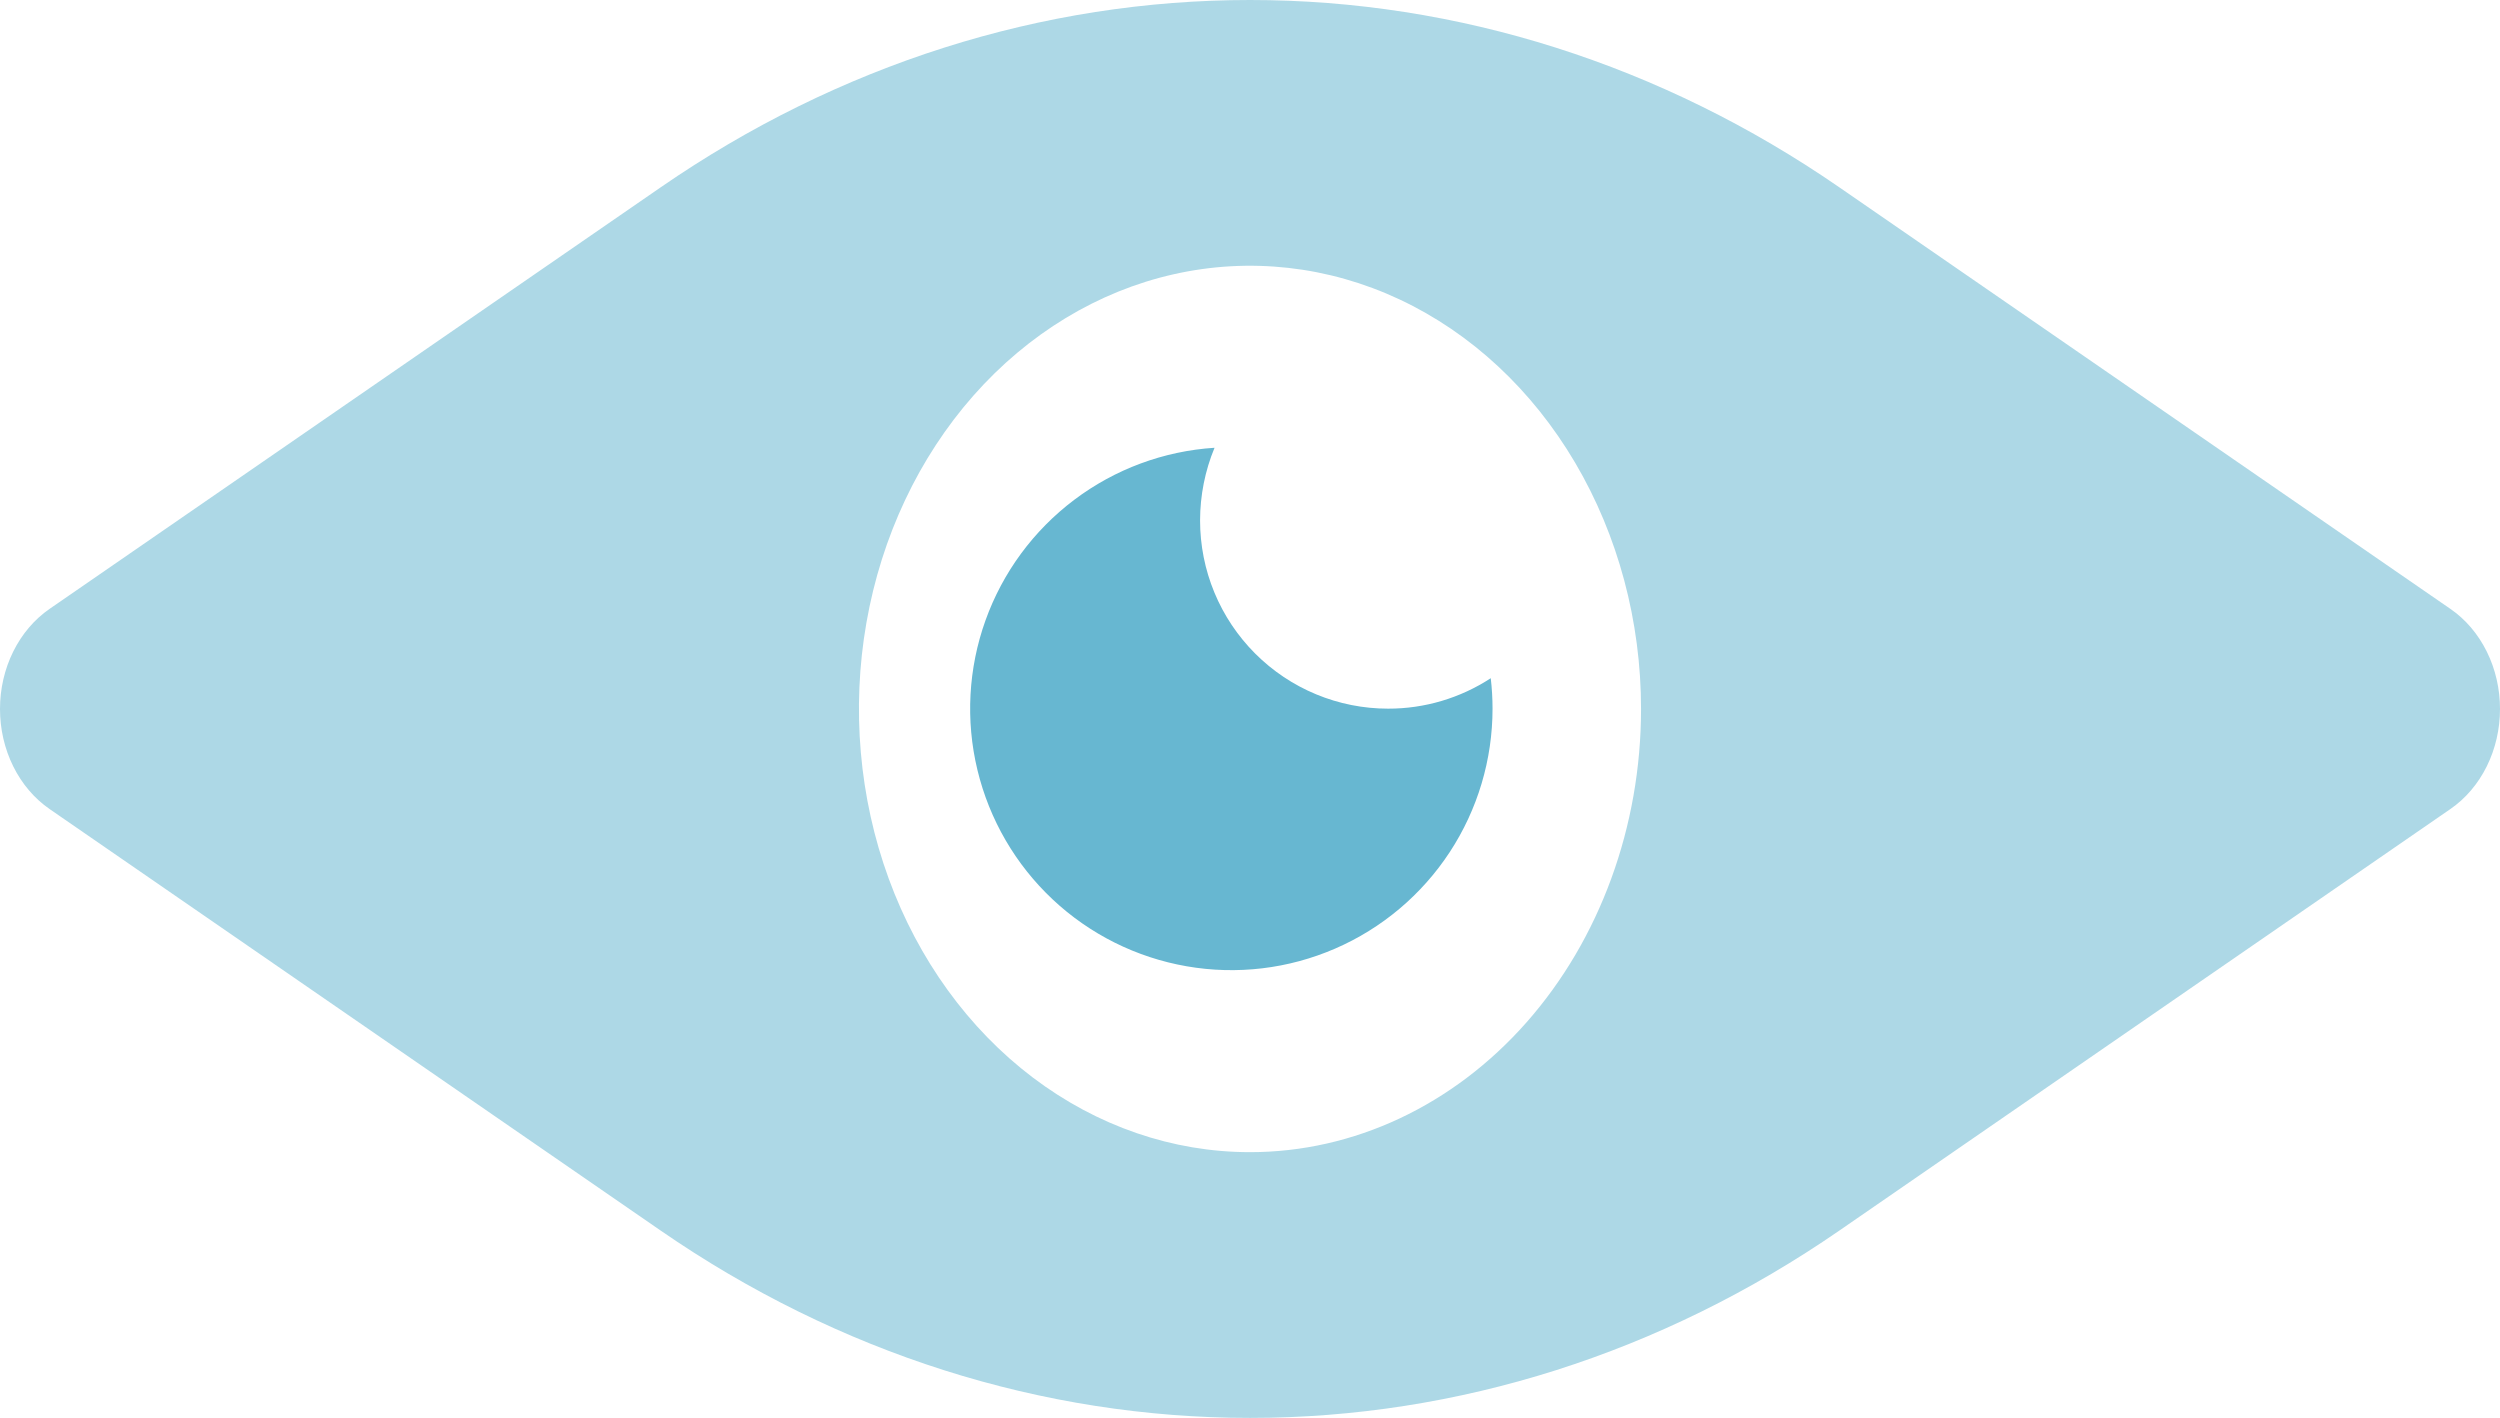 <svg width="67" height="38" viewBox="0 0 67 38" fill="none" xmlns="http://www.w3.org/2000/svg">
    <path d="M65.669 16.317L49.292 5.019C44.534 1.736 39.07 0 33.5 0C27.93 0 22.466 1.736 17.708 5.019L1.33 16.317C0.924 16.597 0.588 16.991 0.355 17.461C0.122 17.931 0 18.461 0 19C0 19.539 0.122 20.069 0.355 20.539C0.588 21.009 0.924 21.403 1.33 21.683L17.708 32.981C22.466 36.264 27.93 38 33.5 38C39.07 38 44.533 36.264 49.292 32.981L65.669 21.683C66.076 21.403 66.412 21.009 66.645 20.539C66.878 20.069 67 19.539 67 19C67 18.461 66.878 17.931 66.645 17.461C66.412 16.991 66.076 16.597 65.669 16.317ZM33.5 30.878C31.427 30.878 29.401 30.181 27.677 28.876C25.954 27.571 24.611 25.716 23.817 23.546C23.024 21.375 22.817 18.987 23.221 16.683C23.625 14.379 24.624 12.262 26.089 10.601C27.555 8.94 29.422 7.808 31.455 7.35C33.488 6.892 35.596 7.127 37.511 8.026C39.426 8.925 41.062 10.447 42.214 12.401C43.366 14.354 43.98 16.651 43.98 19C43.98 22.15 42.876 25.172 40.911 27.399C38.945 29.627 36.279 30.878 33.5 30.878Z"
          fill="#ADD8E6"/>
    <path d="M37.202 18.992C36.54 18.992 35.884 18.862 35.273 18.608C34.661 18.355 34.106 17.983 33.638 17.515C33.17 17.046 32.798 16.49 32.545 15.878C32.292 15.266 32.162 14.61 32.162 13.947C32.163 13.279 32.294 12.617 32.55 12C31.187 12.088 29.88 12.573 28.79 13.395C27.699 14.217 26.872 15.34 26.411 16.627C25.95 17.913 25.875 19.307 26.195 20.635C26.515 21.964 27.216 23.17 28.212 24.105C29.208 25.04 30.456 25.662 31.801 25.896C33.146 26.131 34.53 25.966 35.783 25.422C37.036 24.879 38.102 23.981 38.852 22.838C39.601 21.696 40 20.359 40 18.992C40 18.719 39.984 18.447 39.952 18.176C39.134 18.71 38.178 18.994 37.202 18.992V18.992Z"
          fill="#67B7D1"/>
</svg>
